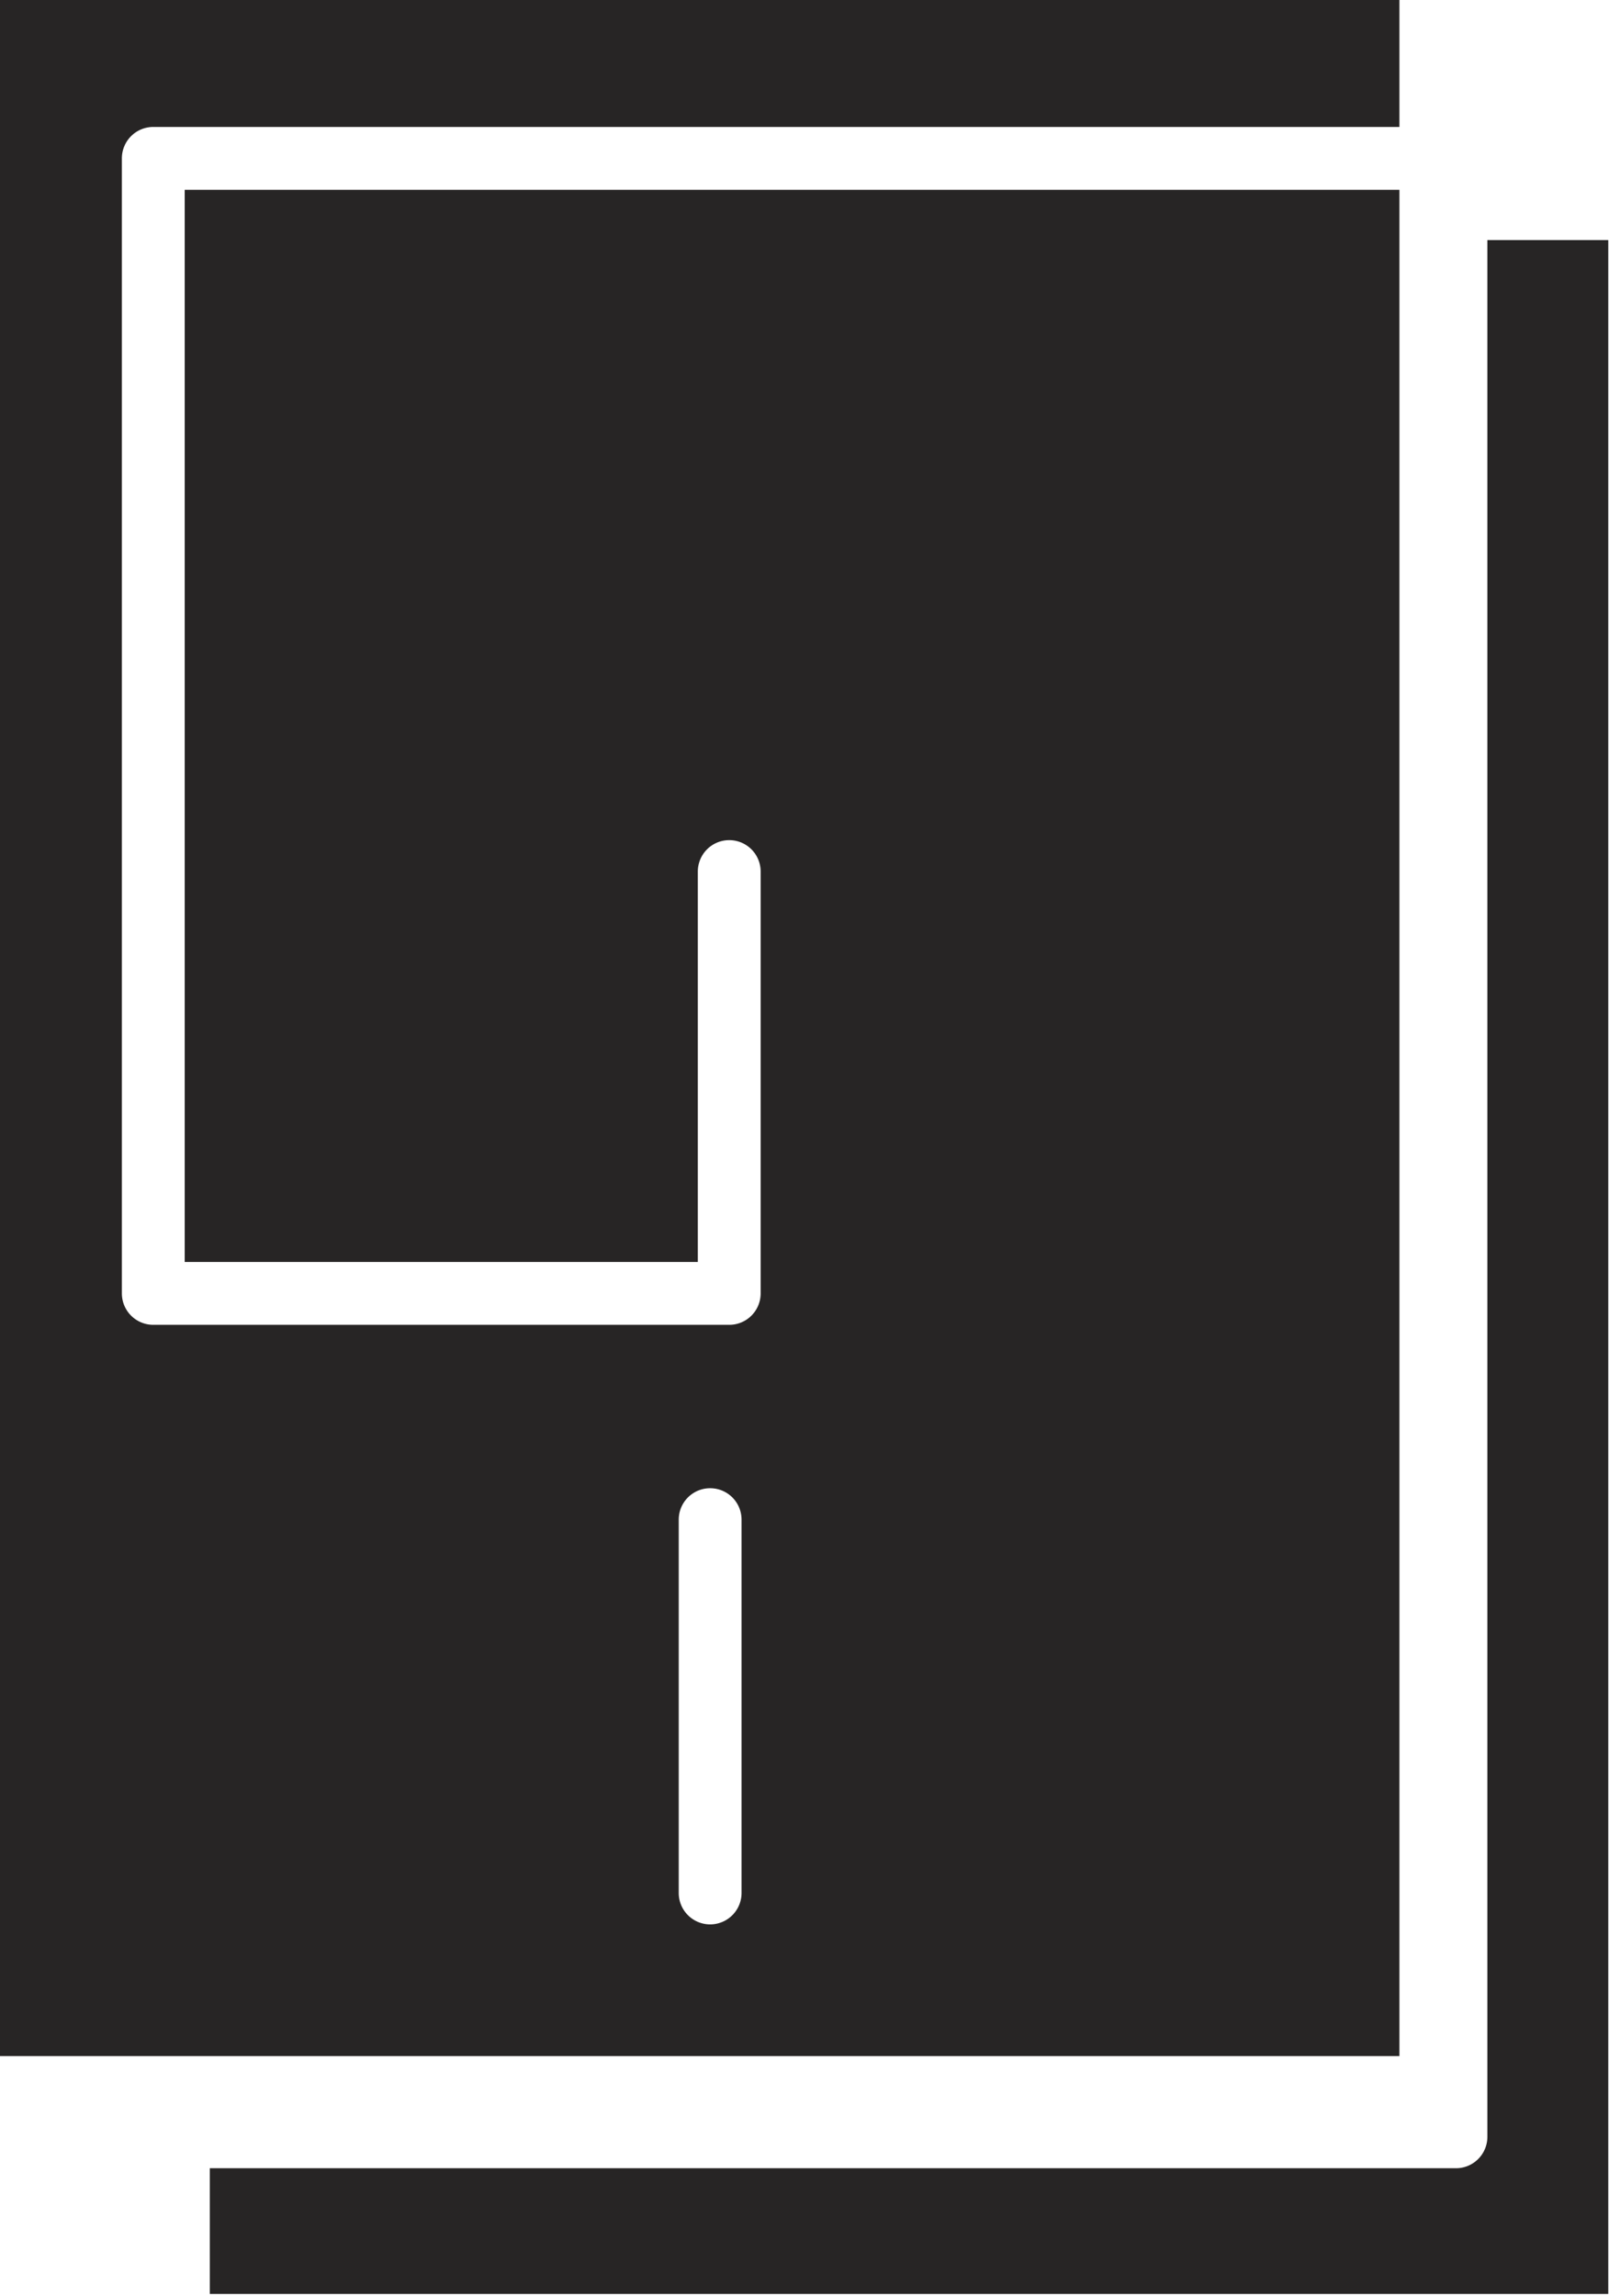 <svg xmlns="http://www.w3.org/2000/svg" viewBox="0 0 64.03 91.34"><defs><style>.cls-1{fill:none;}.cls-2{fill:#272525;}</style></defs><g id="레이어_2" data-name="레이어 2"><g id="object"><path class="cls-2" d="M59.19,9.55V85a1.25,1.25,0,0,1-1.25,1.25H8.35v5H64V9.55Z"/><path class="cls-2" d="M55.69,7.55H7.35V50.2H27.77V34.67a1.25,1.25,0,0,1,2.5,0V51.45A1.25,1.25,0,0,1,29,52.7H6.1a1.25,1.25,0,0,1-1.25-1.25V6.3A1.25,1.25,0,0,1,6.1,5.05H55.69V0H0V81.79H55.69ZM29.51,75.3a1.25,1.25,0,0,1-2.5,0V60.45a1.25,1.25,0,0,1,2.5,0Z"/></g></g></svg>
